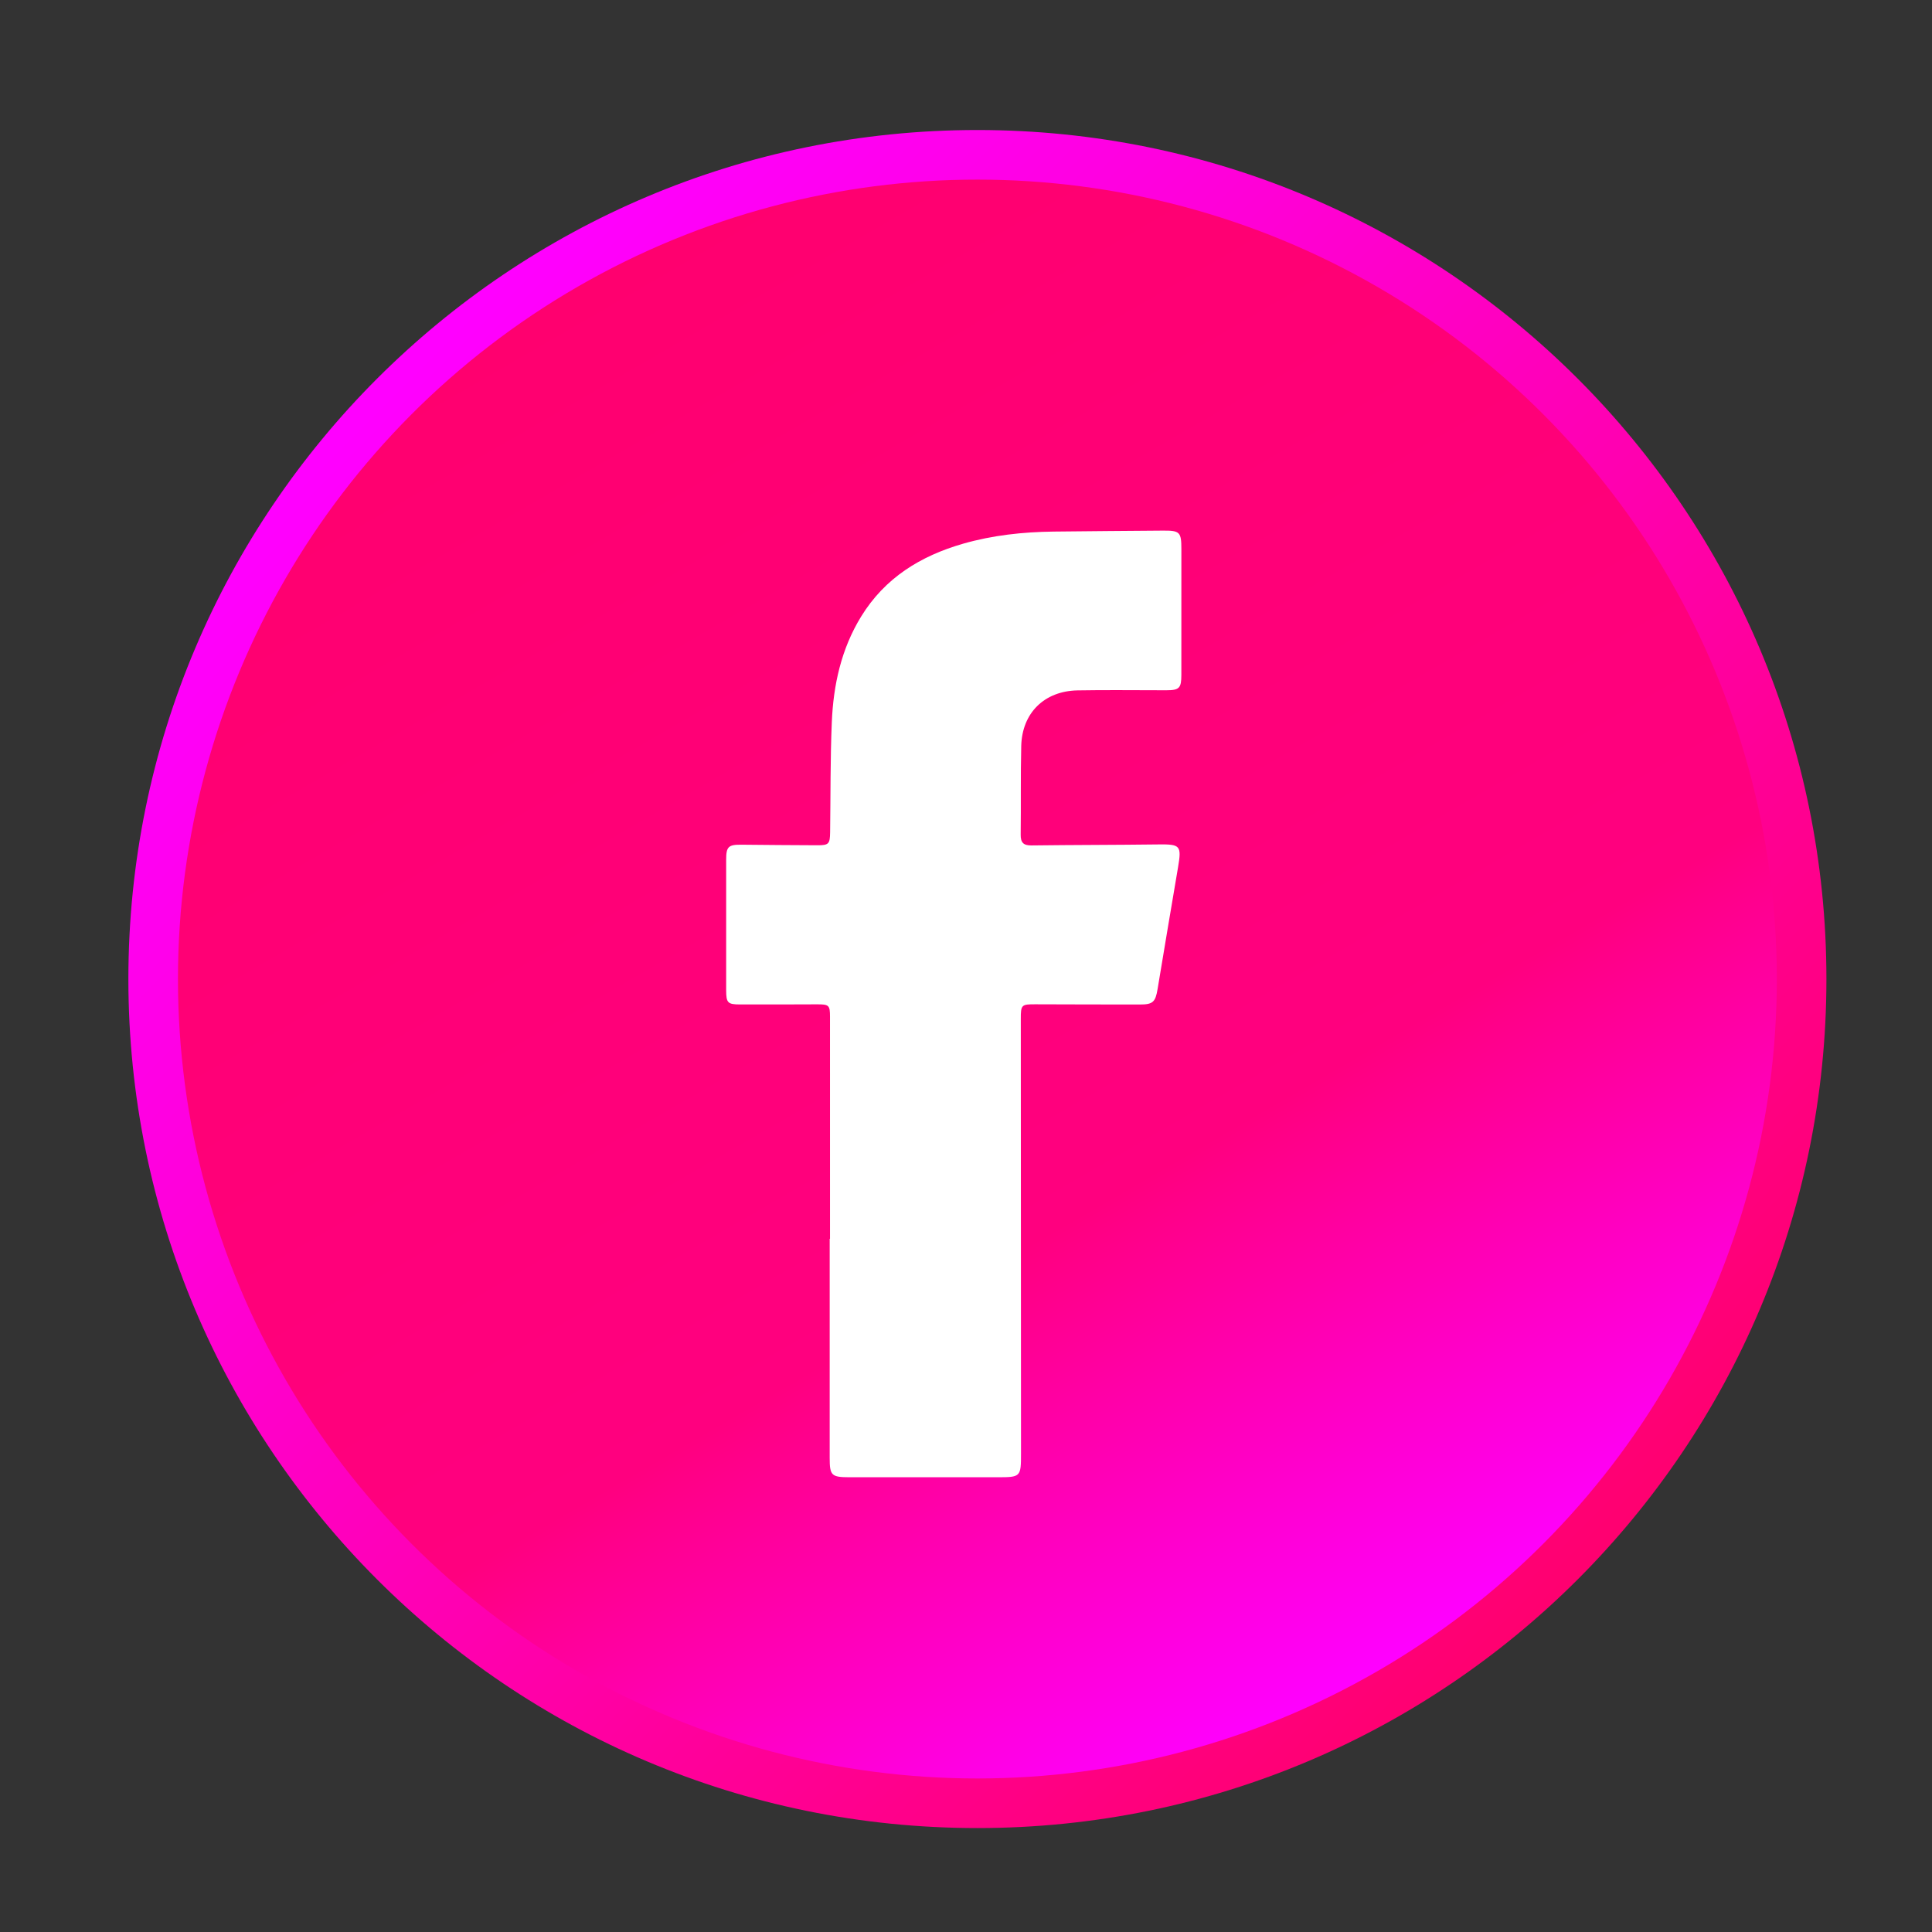 <?xml version="1.0" encoding="utf-8"?>
<!-- Generator: Adobe Illustrator 16.0.0, SVG Export Plug-In . SVG Version: 6.00 Build 0)  -->
<!DOCTYPE svg PUBLIC "-//W3C//DTD SVG 1.1//EN" "http://www.w3.org/Graphics/SVG/1.1/DTD/svg11.dtd">
<svg version="1.1" id="Layer_1" xmlns="http://www.w3.org/2000/svg" xmlns:xlink="http://www.w3.org/1999/xlink" x="0px" y="0px"
	 width="512px" height="512px" viewBox="0 0 512 512" enable-background="new 0 0 512 512" xml:space="preserve">
<rect x="0" y="0" width="512" height="512" fill="#333333" stroke="none"/>
<g>
	<g>
		<linearGradient id="SVGID_1_" gradientUnits="userSpaceOnUse" x1="103.385" y1="103.818" x2="419.458" y2="419.892">
			<stop  offset="0" style="stop-color:#FF00FF"/>
			<stop  offset="1" style="stop-color:#FF006F"/>
		</linearGradient>
		<path fill="url(#SVGID_1_)" d="M484.021,259.455c0,124.261-100.733,225-225,225s-225-100.739-225-225
			c0-124.267,100.733-225,225-225S484.021,135.188,484.021,259.455z"/>
		<linearGradient id="SVGID_2_" gradientUnits="userSpaceOnUse" x1="153.074" y1="75.95" x2="364.968" y2="442.961">
			<stop  offset="0" style="stop-color:#FF006F"/>
			<stop  offset="0.66" style="stop-color:#FF007F"/>
			<stop  offset="1" style="stop-color:#FF00FF"/>
		</linearGradient>
		<circle fill="url(#SVGID_2_)" cx="259.021" cy="259.455" r="211.858"/>
	</g>
</g>
<g>
	<path fill-rule="evenodd" clip-rule="evenodd" fill="#FFFFFF" d="M219.962,328.294c-0.031,0-0.055,0-0.086,0
		c0,19.352,0,38.704,0,58.062c0,4.658,0.465,5.123,5.202,5.129c13.074,0,26.149,0,39.224,0c6.204,0,6.283-0.067,6.277-6.375
		c-0.019-38.362-0.043-76.724-0.055-115.092c-0.007-3.76,0.189-3.888,3.942-3.869c9.205,0.043,18.404,0.043,27.61,0.055
		c3.435,0.006,4.126-0.647,4.694-4.07c1.791-10.765,3.588-21.529,5.422-32.287c0.983-5.782,0.61-6.143-5.3-6.063
		c-11.18,0.141-22.359,0.122-33.539,0.263c-2.146,0.024-2.886-0.77-2.86-2.861c0.098-7.83-0.043-15.66,0.146-23.484
		c0.214-8.765,6.124-14.584,14.944-14.743c7.824-0.147,15.654-0.019,23.484-0.031c3.466-0.006,4.004-0.556,4.004-4.083
		c0.012-11.1,0.012-22.194,0.006-33.289c0-4.596-0.397-4.976-4.987-4.939c-9.634,0.086-19.261,0.135-28.895,0.257
		c-8.11,0.104-16.131,0.966-23.954,3.209c-11.29,3.246-20.74,9.059-27.036,19.315c-5.275,8.601-7.359,18.13-7.769,28.02
		c-0.409,9.701-0.312,19.426-0.446,29.138c-0.042,3.105-0.36,3.459-3.398,3.448c-6.699-0.024-13.404-0.08-20.104-0.147
		c-3.454-0.031-4.047,0.507-4.047,3.979c-0.006,11.528-0.012,23.057,0,34.585c0.006,3.35,0.41,3.765,3.686,3.771
		c6.797,0.012,13.594,0,20.385-0.031c3.172-0.012,3.447,0.232,3.447,3.295C219.962,289.07,219.962,308.679,219.962,328.294z"/>
</g>
</svg>
